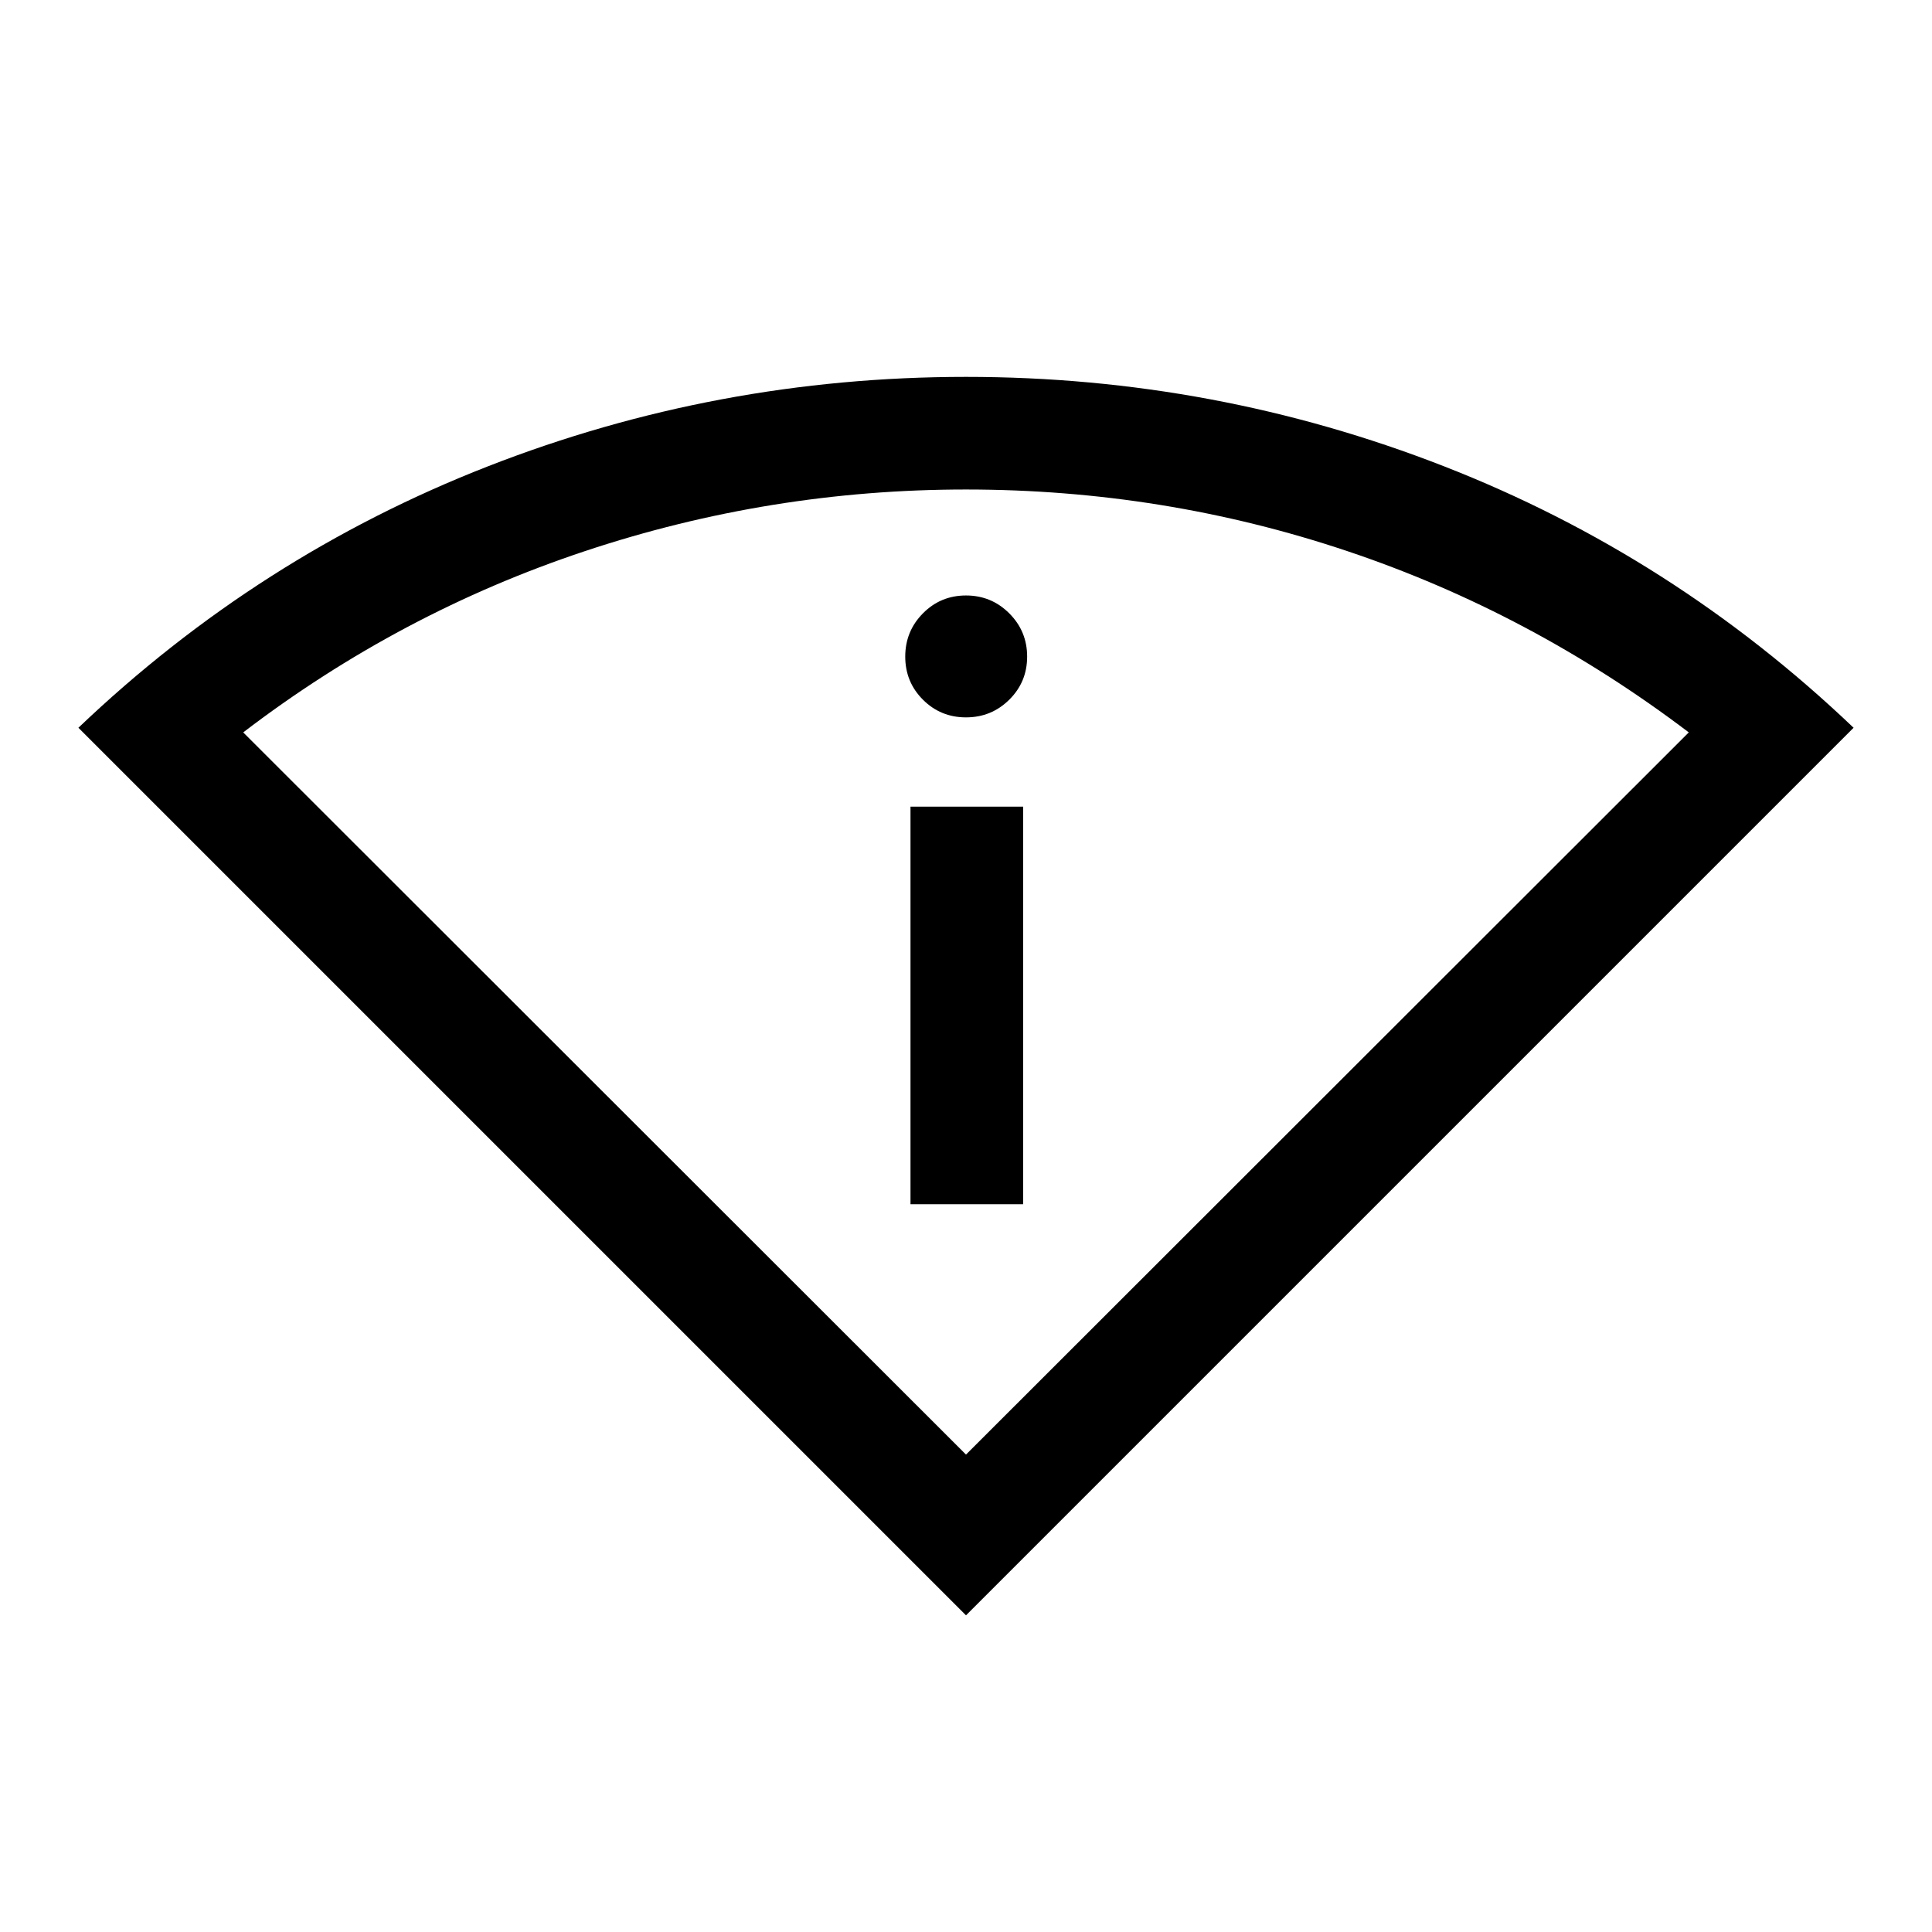 <svg xmlns="http://www.w3.org/2000/svg" height="24" viewBox="0 -960 960 960" width="24"><path d="M480-157.35 38.96-598.38q89.58-85.43 203.45-129.89Q356.27-772.73 480-772.73t237.59 44.46q113.87 44.46 203.45 129.89L480-157.35Zm0-79.88 359.15-358.85q-78.5-59.5-169.73-90.09-91.23-30.6-189.48-30.6-97.24 0-189.23 30.6-91.98 30.59-169.86 90.09L480-237.23Zm-27.58-124.39h55.96v-197.57h-55.96v197.57ZM480-603.54q12.62 0 21.5-8.79t8.88-21.4q0-12.62-8.88-21.5t-21.5-8.88q-12.62 0-21.4 8.88-8.79 8.88-8.79 21.5 0 12.61 8.79 21.4 8.78 8.79 21.4 8.79Zm0 366.31Z"/></svg>